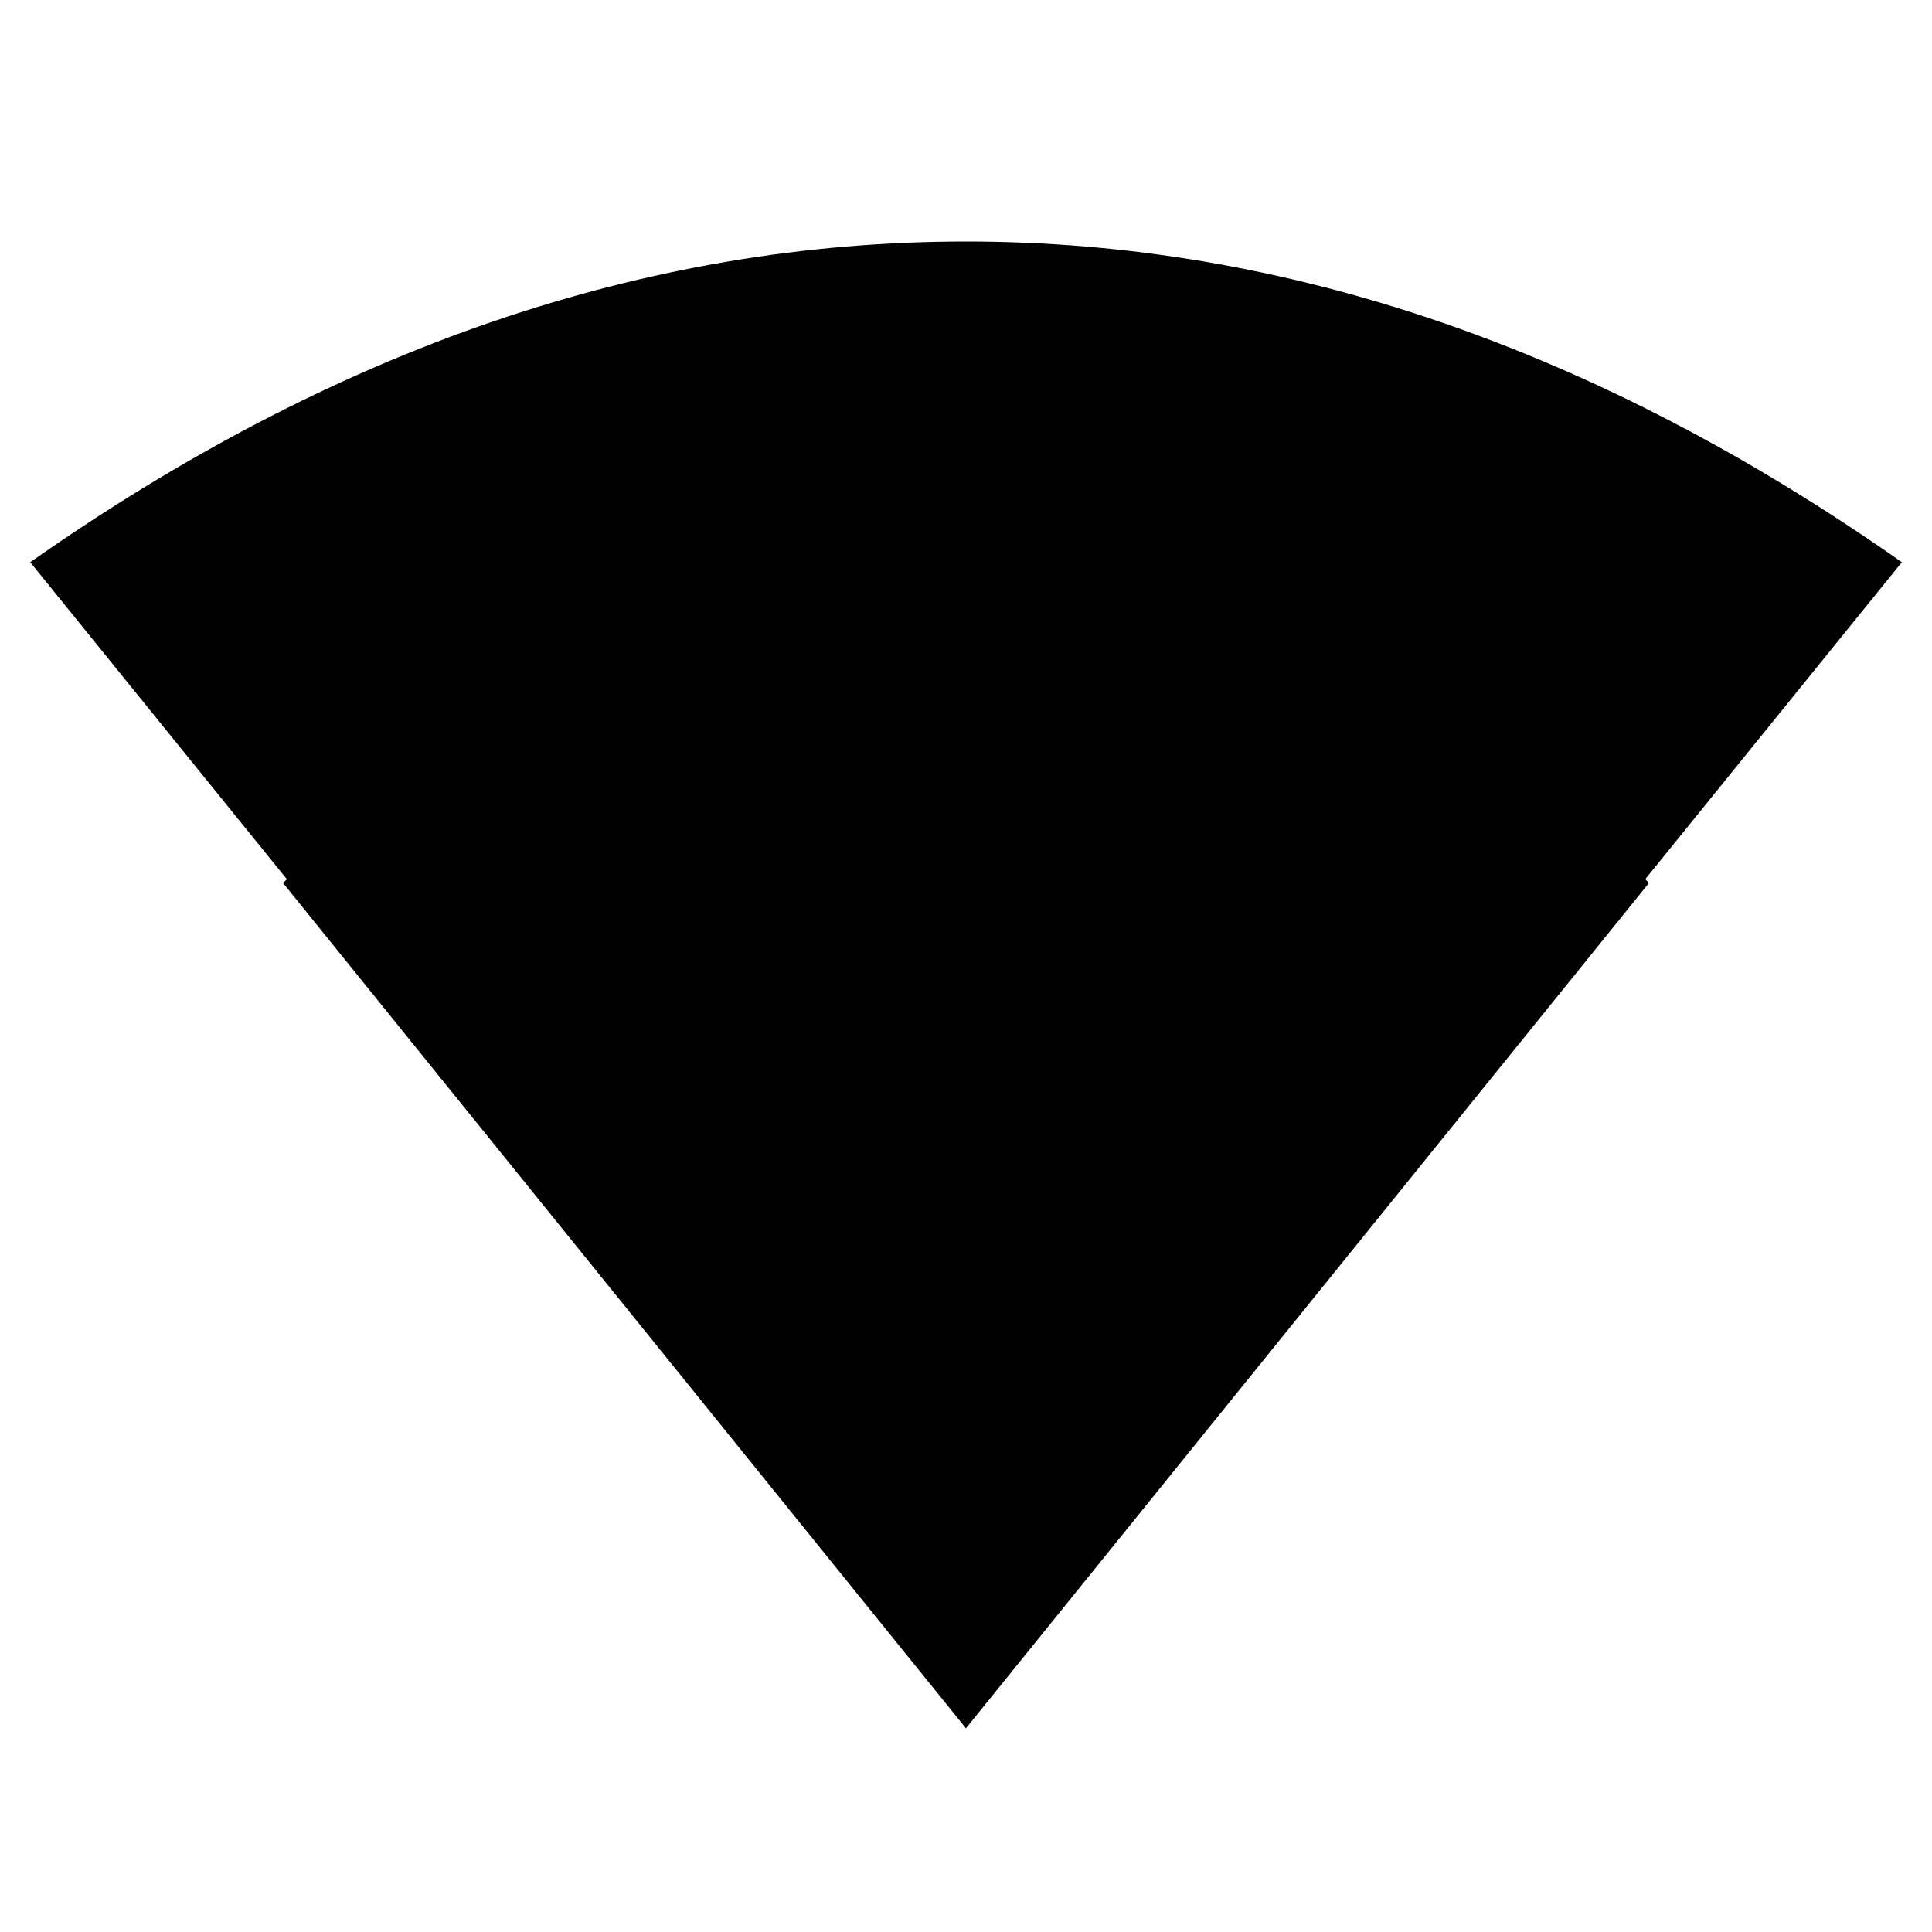 <?xml version="1.0"?><svg xmlns="http://www.w3.org/2000/svg" width="40" height="40" viewBox="0 0 40 40"><path d="m34.063 18.203l0.078 0.078-14.142 17.502-14.138-17.5 0.078-0.08-5.313-6.563q9.453-6.64 19.373-6.64t19.377 6.64z"></path></svg>